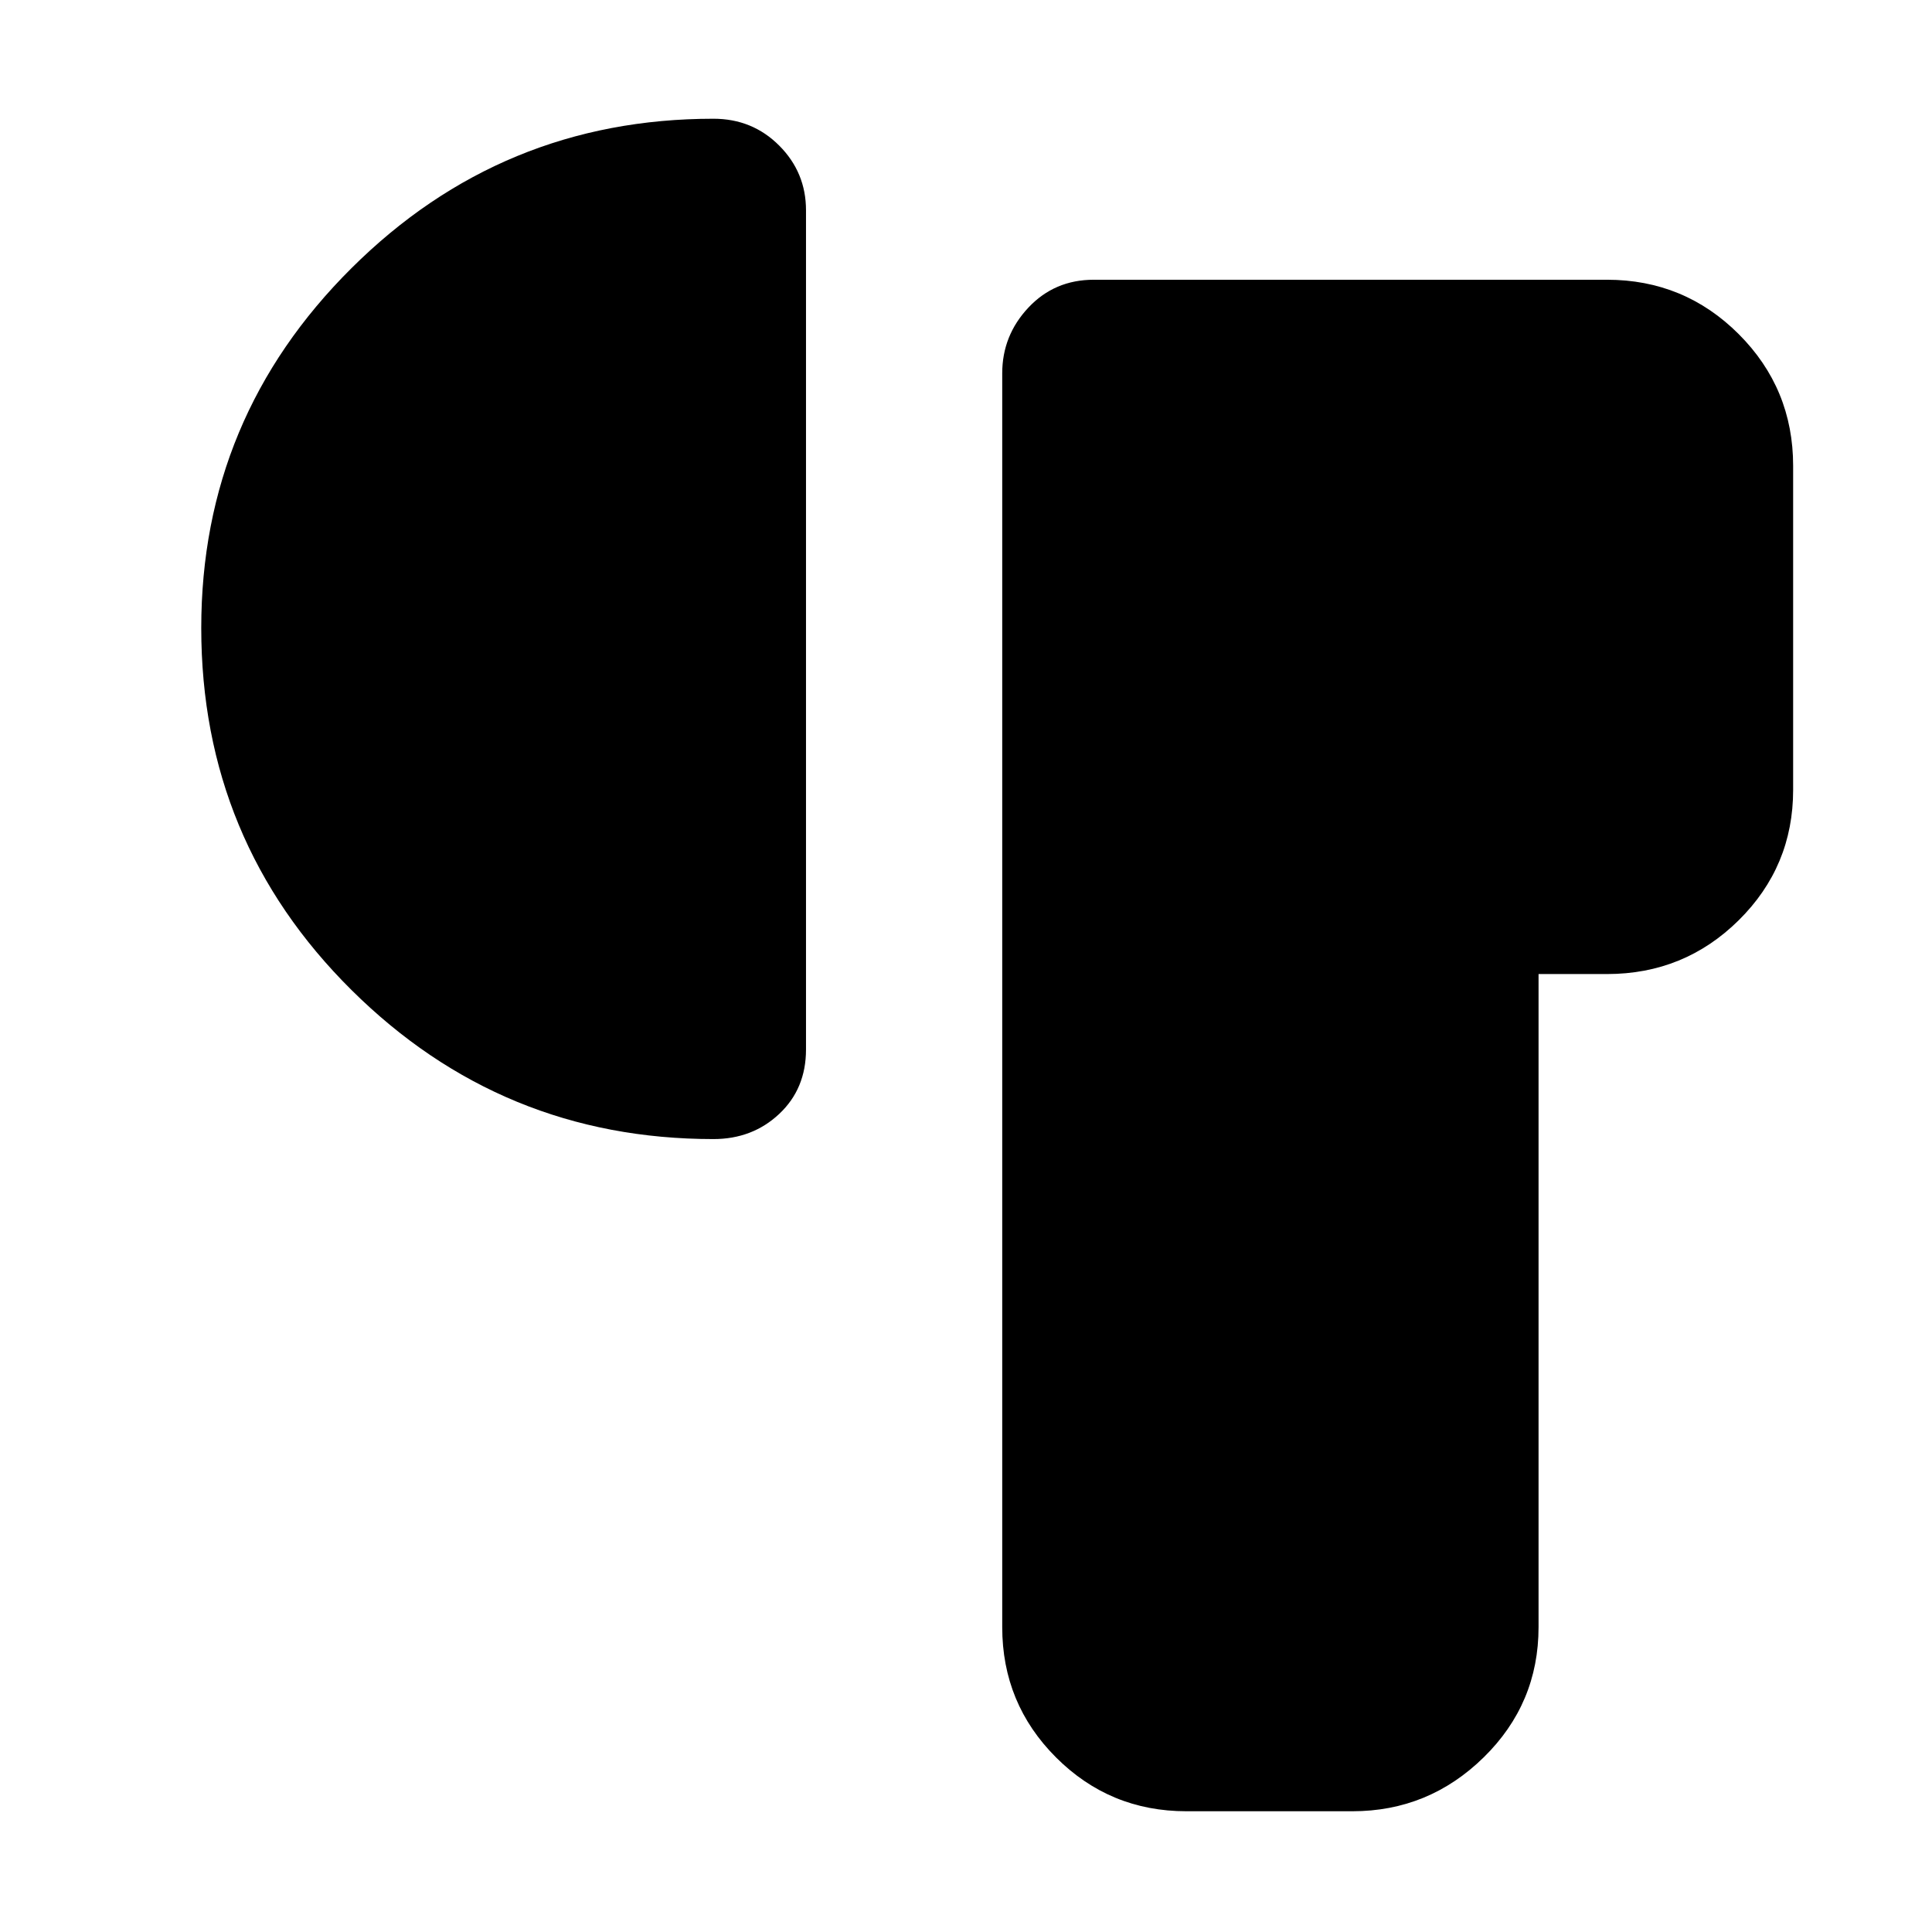 <svg xmlns="http://www.w3.org/2000/svg" height="48" viewBox="0 -960 960 960" width="48"><path d="M498-151.5v-623q0-18.8 13-32.65Q524-821 543.5-821h255q38.43 0 65.47 27.03Q891-766.93 891-728.5v161q0 38.02-27.03 64.76Q836.93-476 798.5-476h-34v324.5q0 38.02-27.3 64.76Q709.9-60 672-60h-82.5q-38.02 0-64.76-26.74Q498-113.48 498-151.5ZM100-647.97q0-104.53 74.65-178.78Q249.29-901 354.5-901q19.38 0 32.69 13.35 13.31 13.35 13.31 32.15v417q0 19.5-13.31 32T354.5-394q-105.21 0-179.85-74.07Q100-542.15 100-647.97Z"/></svg>